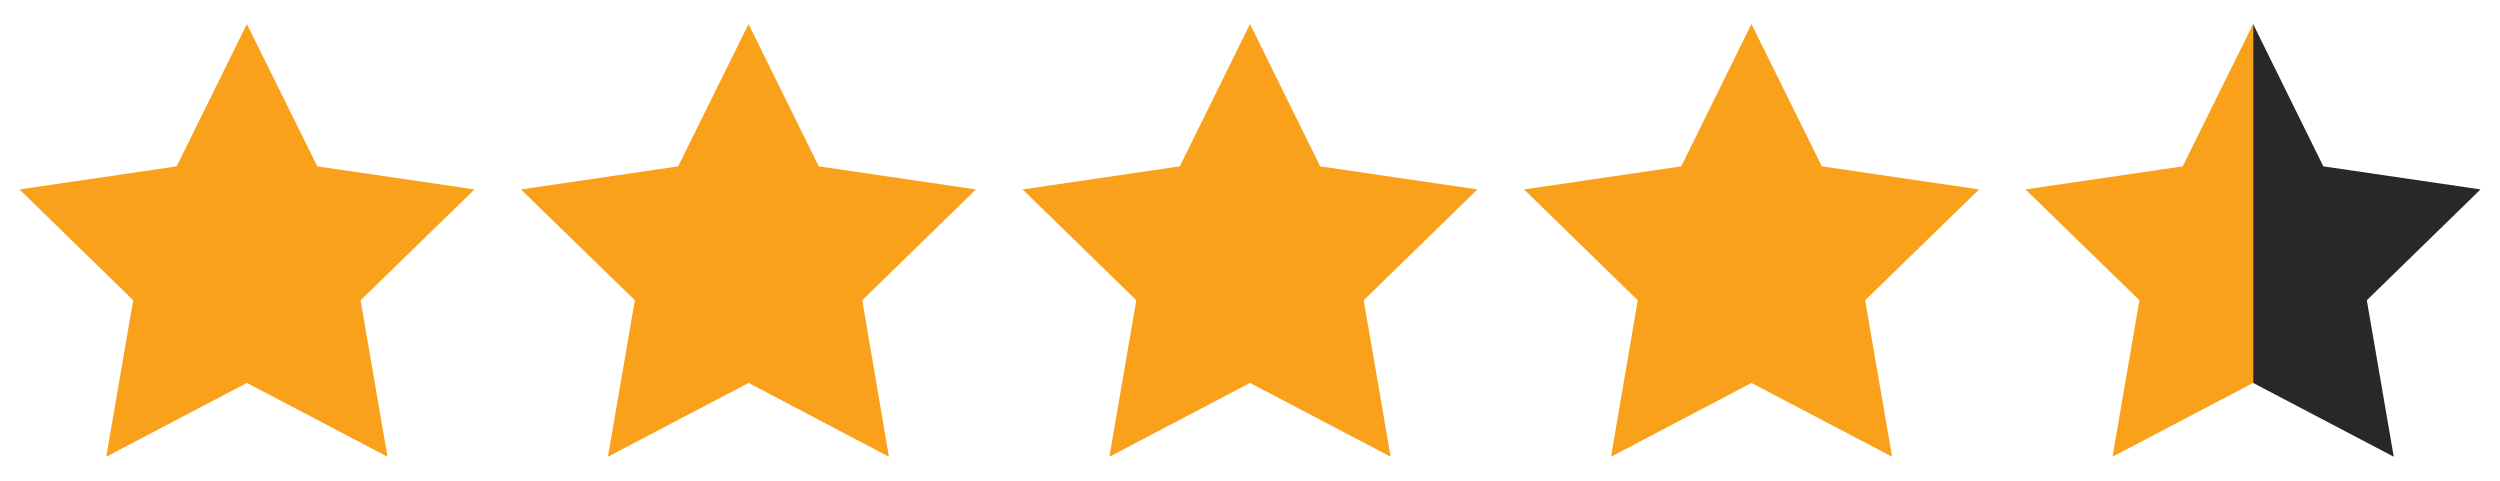 <svg id="Layer_1" data-name="Layer 1" xmlns="http://www.w3.org/2000/svg" viewBox="0 0 104 20"><defs><style>.cls-1{fill:#f9a11b;}.cls-2{fill:#282828;}</style></defs><title>4.5-stars</title><polygon class="cls-1" points="31.14 1 34.06 6.92 40.6 7.88 35.87 12.49 36.98 19 31.14 15.93 25.29 19 26.41 12.49 21.67 7.88 28.21 6.92 31.14 1"/><polygon class="cls-1" points="10.27 1 13.2 6.92 19.74 7.88 15 12.49 16.12 19 10.27 15.93 4.42 19 5.54 12.49 0.81 7.88 7.35 6.92 10.27 1"/><polygon class="cls-1" points="72.86 1 75.79 6.92 82.33 7.88 77.59 12.49 78.71 19 72.86 15.93 67.02 19 68.13 12.49 63.4 7.88 69.94 6.92 72.86 1"/><polygon class="cls-1" points="52 1 54.92 6.92 61.46 7.88 56.73 12.49 57.85 19 52 15.93 46.15 19 47.27 12.49 42.54 7.88 49.08 6.92 52 1"/><polyline class="cls-2" points="93.73 1 96.65 6.92 103.19 7.88 98.46 12.49 99.58 19 93.73 15.93"/><polyline class="cls-1" points="93.73 15.93 87.88 19 89 12.49 84.26 7.88 90.8 6.92 93.73 1"/></svg>